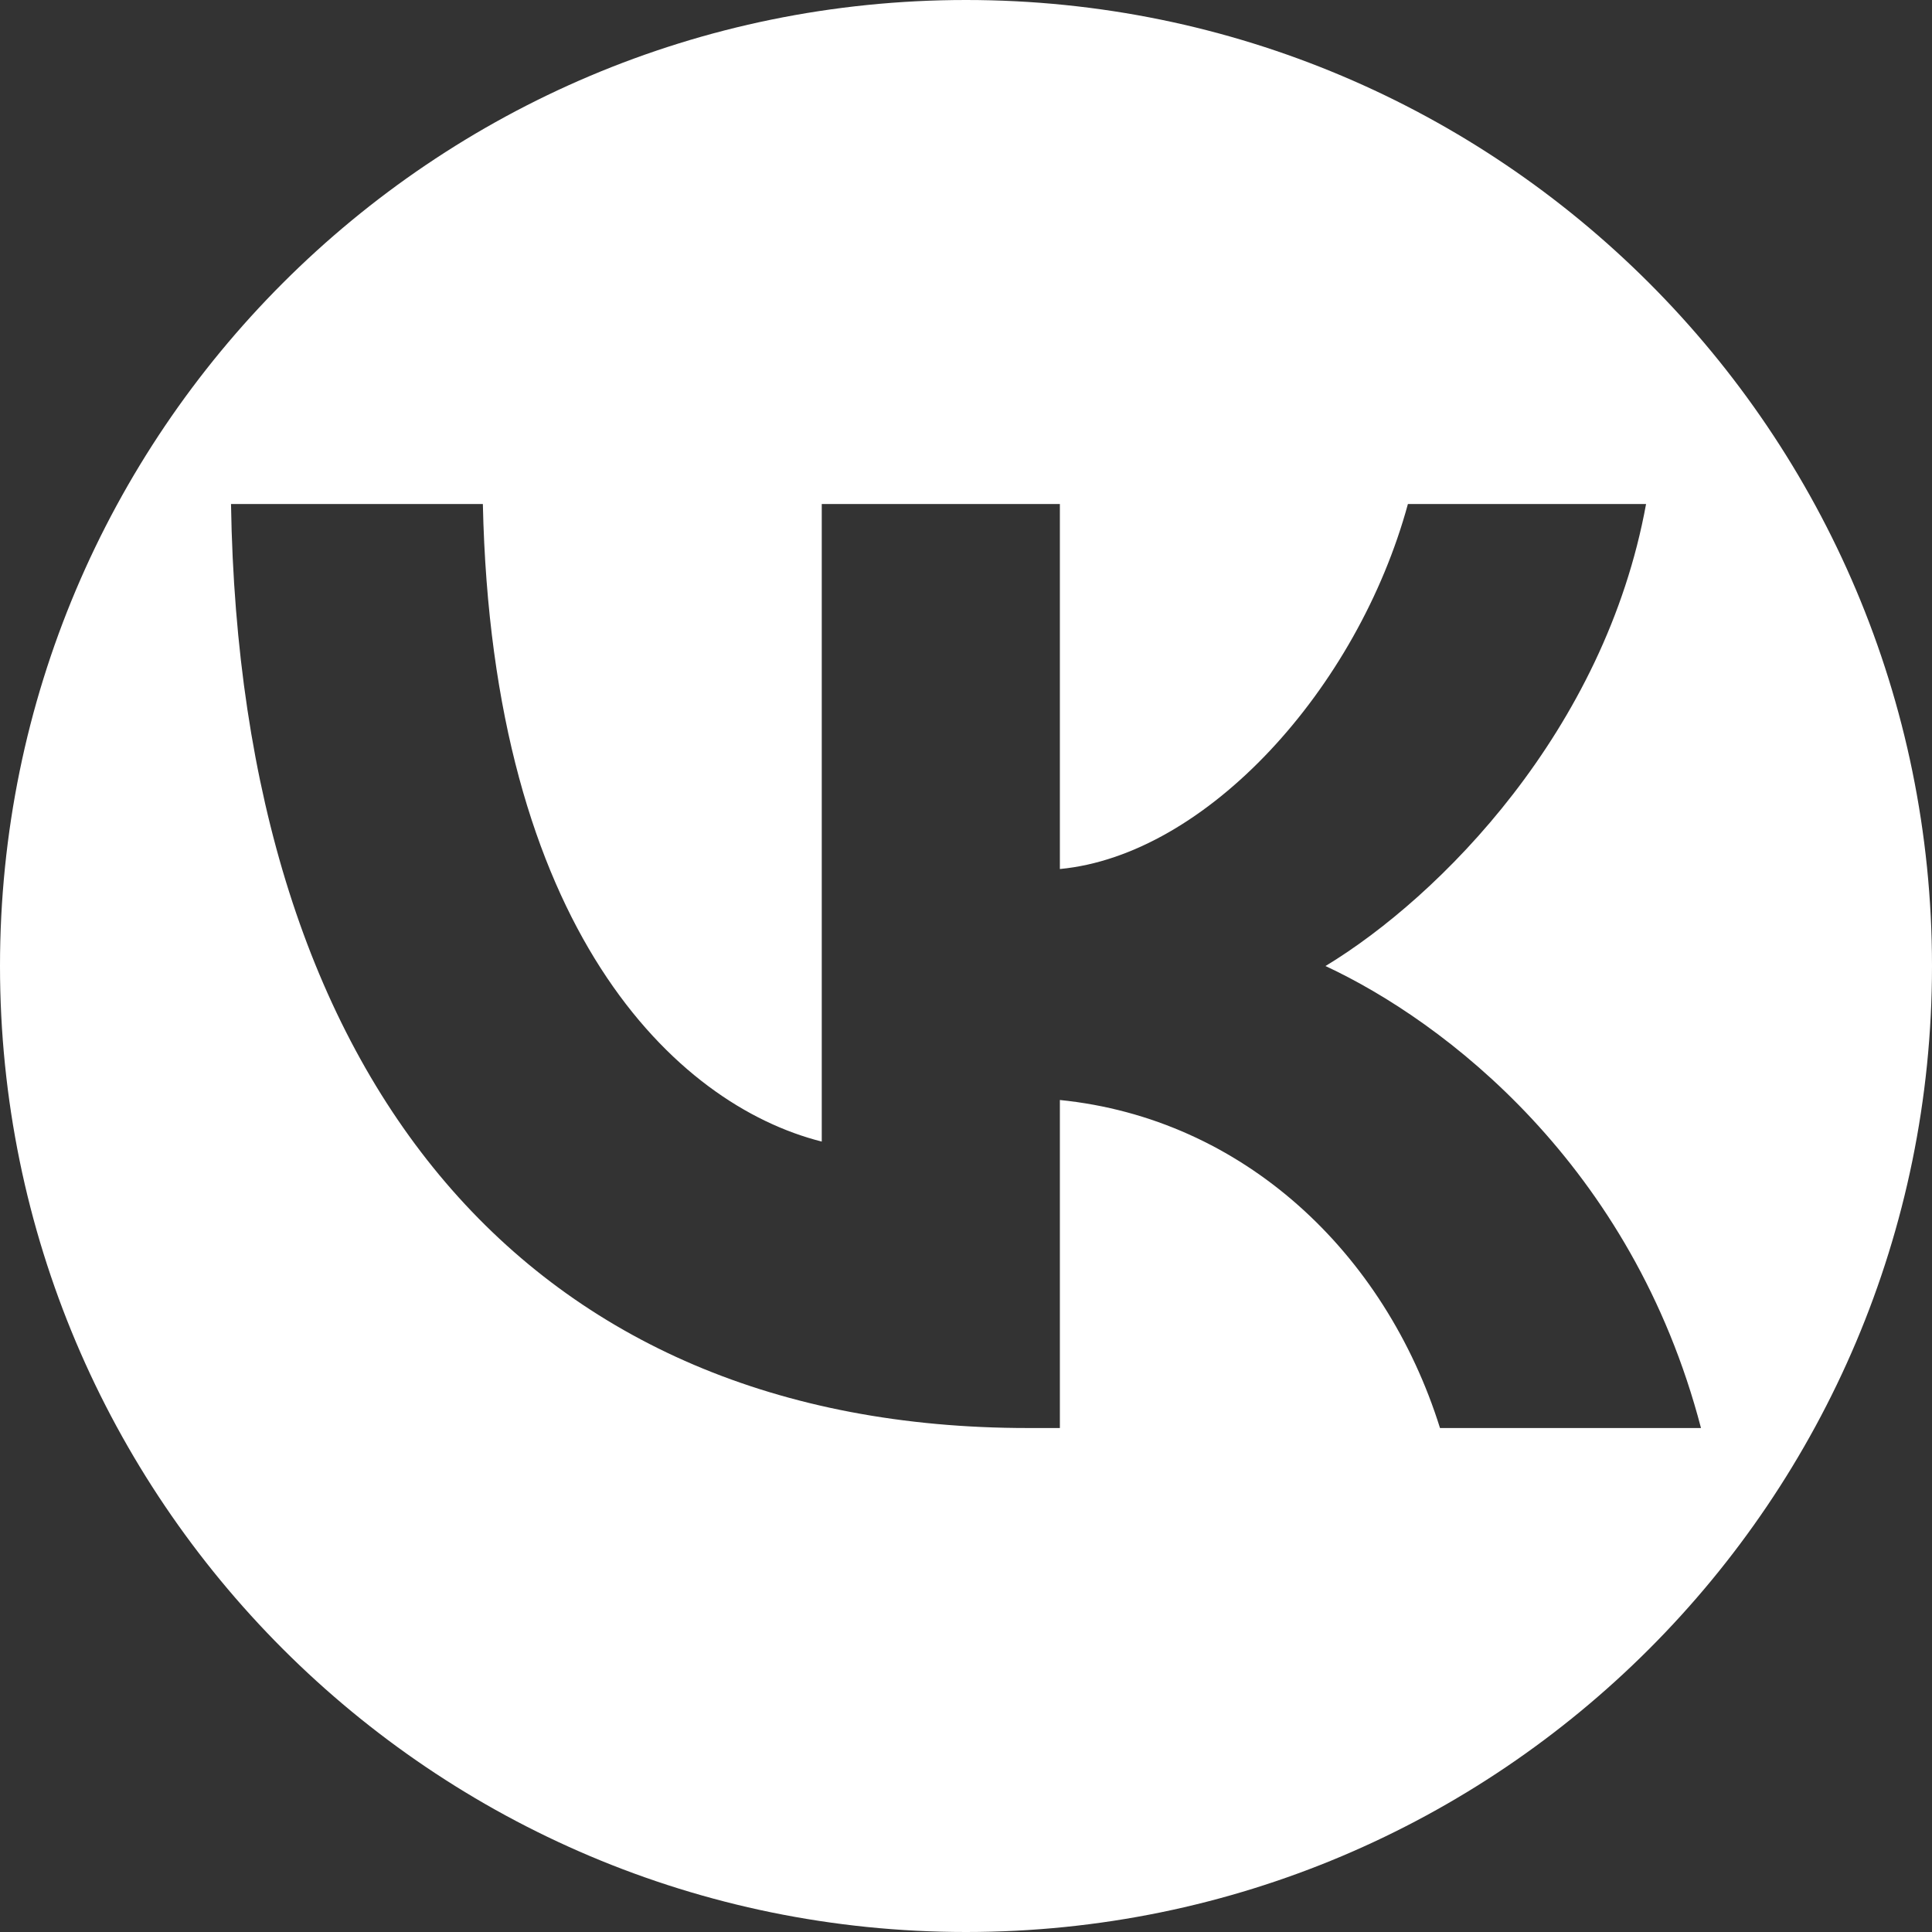 <svg width="56" height="56" viewBox="0 0 56 56" fill="none" xmlns="http://www.w3.org/2000/svg">
<rect x="0" y="0" width="56" height="56" fill="#333333" stroke="none"/>
<path fill-rule="evenodd" clip-rule="evenodd" d="M28 0C12.536 0 0 12.536 0 28C0 43.464 12.536 56 28 56C43.464 56 56 43.464 56 28C56 12.536 43.464 0 28 0ZM6.696 14.609C6.961 31.349 15.324 41.392 29.792 41.392H30.721V31.884C36.031 32.42 40.146 36.303 41.739 41.392H49.304C47.313 33.759 41.871 29.608 38.42 28.001C41.739 25.992 46.517 21.171 47.712 14.609H40.809C39.349 19.966 34.969 24.787 30.721 25.189V14.609H23.819V33.089C19.571 32.018 14.262 26.929 13.996 14.609H6.696Z" fill="white"/>
</svg>
